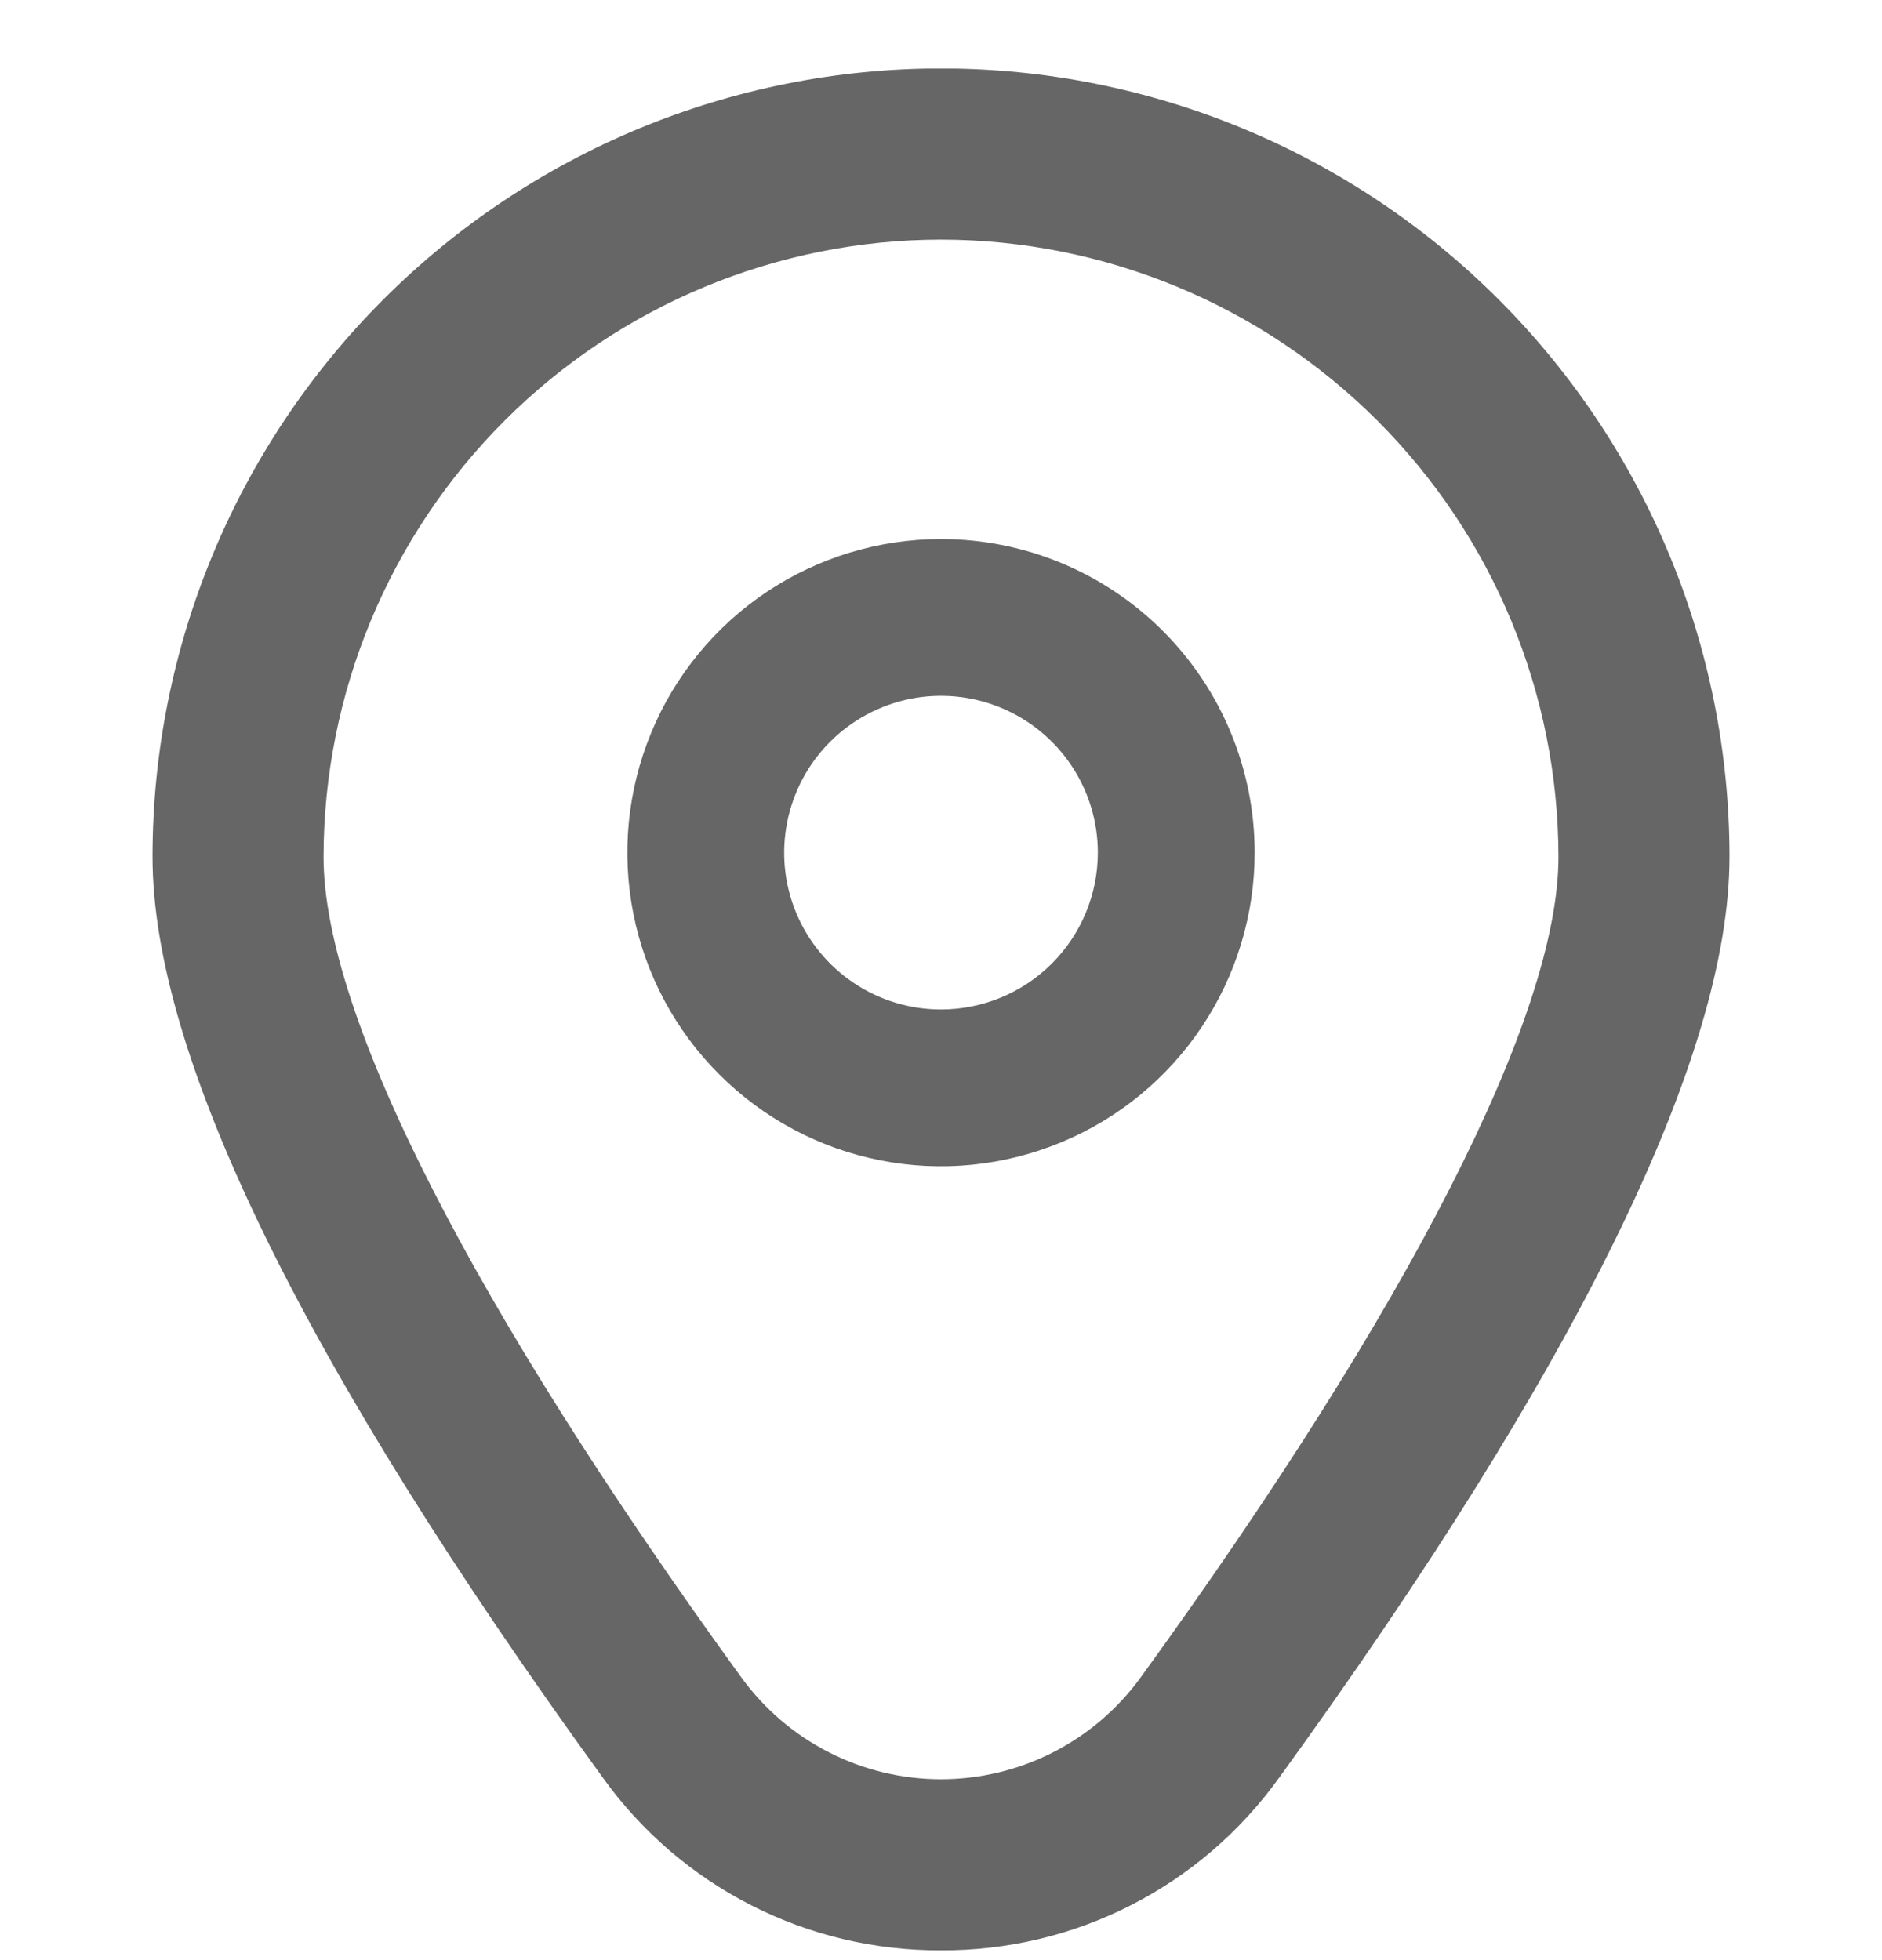 <svg width="24" height="25" viewBox="0 0 24 25" fill="none" xmlns="http://www.w3.org/2000/svg">
    <g clip-path="url(#clip0_10_111)">
        <path d="M12 6.875C11.209 6.875 10.436 7.11 9.778 7.549C9.12 7.989 8.607 8.613 8.305 9.344C8.002 10.075 7.923 10.879 8.077 11.655C8.231 12.431 8.612 13.144 9.172 13.703C9.731 14.263 10.444 14.644 11.22 14.798C11.996 14.953 12.8 14.873 13.531 14.57C14.262 14.268 14.886 13.755 15.326 13.097C15.765 12.44 16 11.666 16 10.875C16 9.814 15.579 8.797 14.829 8.047C14.078 7.296 13.061 6.875 12 6.875ZM12 12.875C11.604 12.875 11.218 12.758 10.889 12.538C10.56 12.318 10.304 12.006 10.152 11.64C10.001 11.275 9.961 10.873 10.039 10.485C10.116 10.097 10.306 9.74 10.586 9.461C10.866 9.181 11.222 8.991 11.61 8.913C11.998 8.836 12.4 8.876 12.765 9.027C13.131 9.179 13.443 9.435 13.663 9.764C13.883 10.093 14 10.479 14 10.875C14 11.405 13.789 11.914 13.414 12.289C13.039 12.664 12.53 12.875 12 12.875Z" fill="#666666"/>
        <path d="M12 24.875C11.158 24.879 10.327 24.682 9.577 24.299C8.827 23.916 8.18 23.359 7.689 22.675C3.878 17.418 1.945 13.466 1.945 10.928C1.945 8.261 3.004 5.704 4.89 3.818C6.776 1.932 9.333 0.873 12 0.873C14.667 0.873 17.224 1.932 19.11 3.818C20.996 5.704 22.055 8.261 22.055 10.928C22.055 13.466 20.122 17.418 16.311 22.675C15.82 23.359 15.173 23.916 14.423 24.299C13.673 24.682 12.842 24.879 12 24.875ZM12 3.056C9.912 3.058 7.911 3.889 6.435 5.365C4.959 6.841 4.128 8.842 4.126 10.93C4.126 12.94 6.019 16.657 9.455 21.396C9.747 21.798 10.129 22.125 10.572 22.35C11.014 22.576 11.503 22.693 12 22.693C12.496 22.693 12.986 22.576 13.428 22.35C13.87 22.125 14.253 21.798 14.545 21.396C17.981 16.657 19.874 12.94 19.874 10.93C19.872 8.842 19.041 6.841 17.565 5.365C16.089 3.889 14.088 3.058 12 3.056Z" fill="#666666"/>
    </g>
    <defs>
        <clipPath id="clip0_10_111">
            <rect width="24" height="24" fill="white" transform="translate(0 0.875)"/>
        </clipPath>
    </defs>
</svg>
